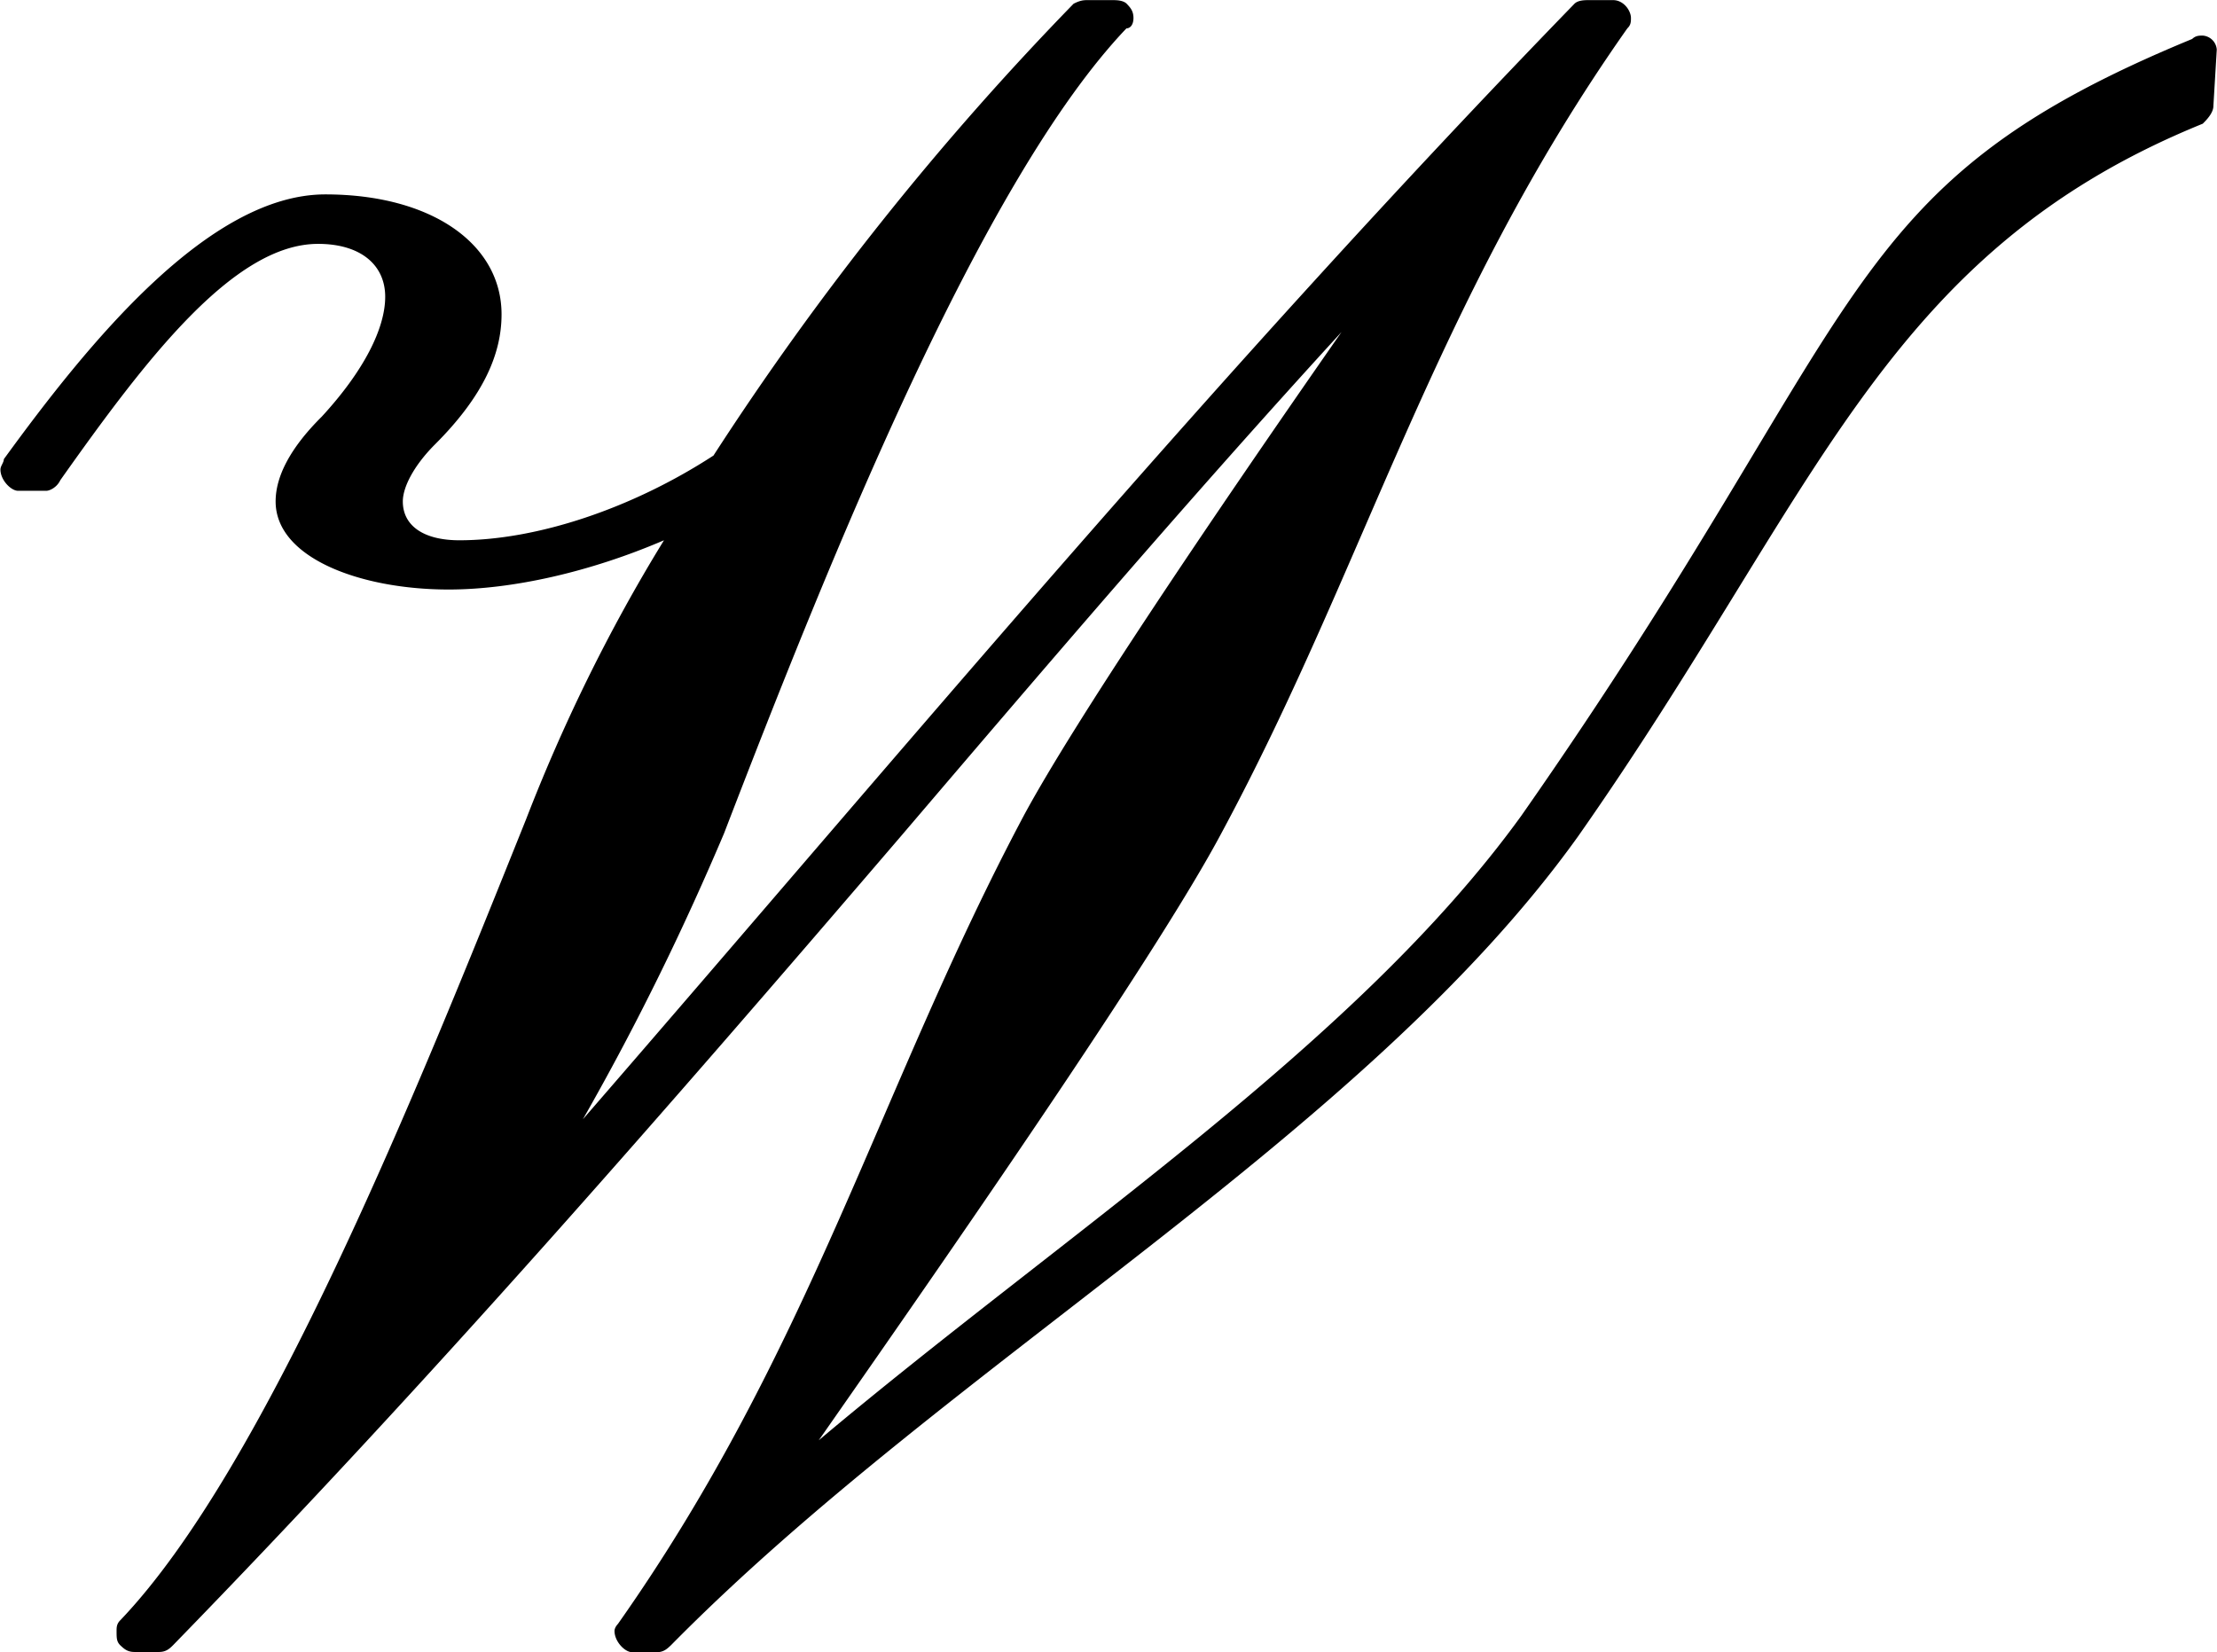 <svg xmlns="http://www.w3.org/2000/svg" xmlns:xlink="http://www.w3.org/1999/xlink" width="13.083" height="9.75" viewBox="0 0 9.813 7.312"><svg overflow="visible" x="148.712" y="134.765" transform="translate(-149.18 -127.624)"><path style="stroke:none" d="M3.203.047s-.015.015-.015.031c0 .047.046.094.078.094h.109c.031 0 .047-.016.063-.031C4.671-1.11 6.5-2.11 7.452-3.438c1.063-1.515 1.344-2.578 2.766-3.156.015-.015.047-.047.047-.078l.015-.25a.067.067 0 0 0-.062-.062c-.016 0-.031 0-.047.015-1.594.657-1.406 1.203-2.969 3.438-.734 1.015-2.016 1.844-3.11 2.765.72-1.03 1.516-2.187 1.782-2.687.64-1.188.938-2.344 1.797-3.563.016-.015.016-.03.016-.046 0-.032-.032-.079-.079-.079H7.5c-.016 0-.047 0-.063.016C5.86-5.5 4.485-3.844 3.048-2.187c.25-.438.453-.86.625-1.266.469-1.219 1.14-2.89 1.781-3.563.016 0 .031-.015.031-.046 0-.032-.015-.047-.03-.063-.016-.016-.048-.016-.063-.016h-.11c-.015 0-.031 0-.062.016a12.948 12.948 0 0 0-1.594 2c-.36.234-.781.375-1.125.375-.156 0-.25-.063-.25-.172 0-.062.047-.156.14-.25.22-.219.297-.406.297-.578 0-.313-.312-.531-.78-.531-.516 0-1.048.656-1.423 1.172 0 .015-.015.03-.015.046 0 .047.047.094.078.094h.125c.015 0 .047-.015.062-.047.375-.53.766-1.046 1.141-1.046.188 0 .297.093.297.234 0 .14-.094.328-.281.531-.141.14-.204.266-.204.375 0 .25.375.39.766.39.281 0 .625-.077.953-.218-.25.406-.453.828-.61 1.234C2.314-2.312 1.642-.64 1 .031.984.047.984.063.984.078c0 .031 0 .047.016.063.016.015.031.03.063.03h.109c.031 0 .047-.015.062-.03 1.141-1.172 2.188-2.375 3.22-3.579.64-.75 1.28-1.5 1.952-2.234-.61.875-1.187 1.734-1.406 2.14-.64 1.204-.938 2.36-1.797 3.579zm0 0"/></svg></svg>